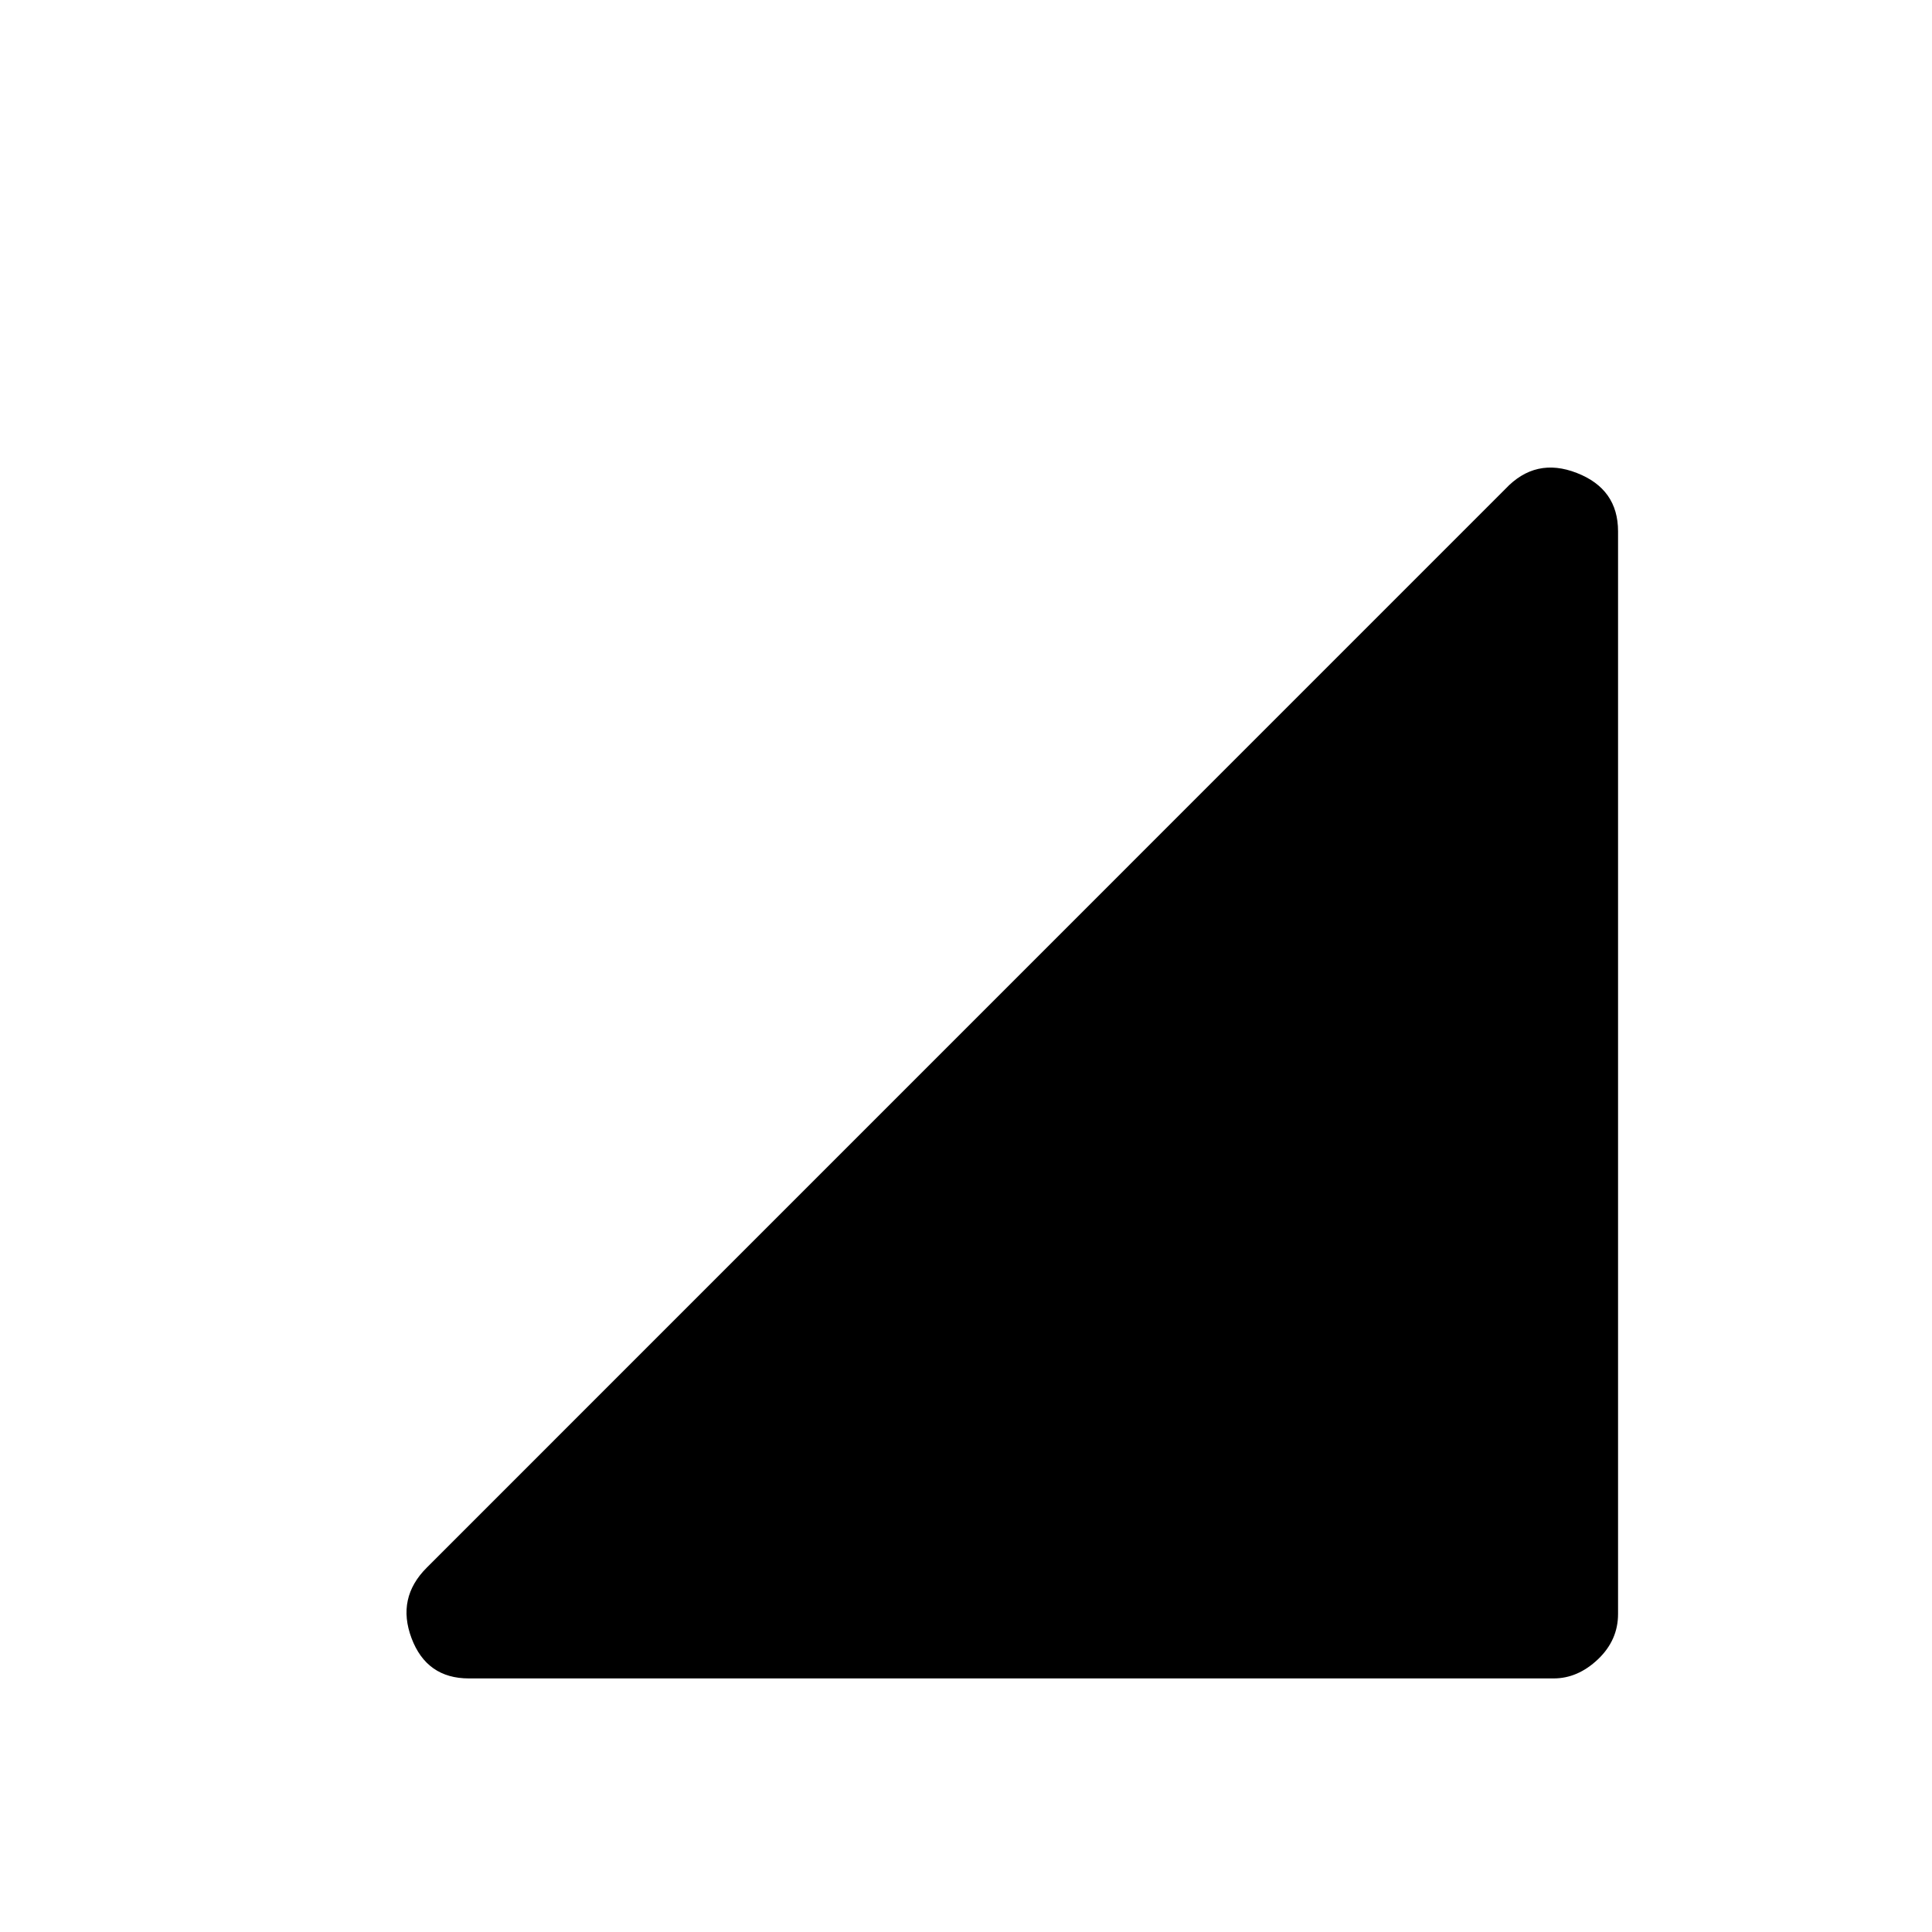 <svg xmlns="http://www.w3.org/2000/svg" height="20" width="20"><path d="M4.854 17.375q-.437 0-.594-.417-.156-.416.157-.729L15.583 5.062q.313-.333.74-.166.427.166.427.604v11.208q0 .271-.208.469-.209.198-.459.198Z"/></svg>